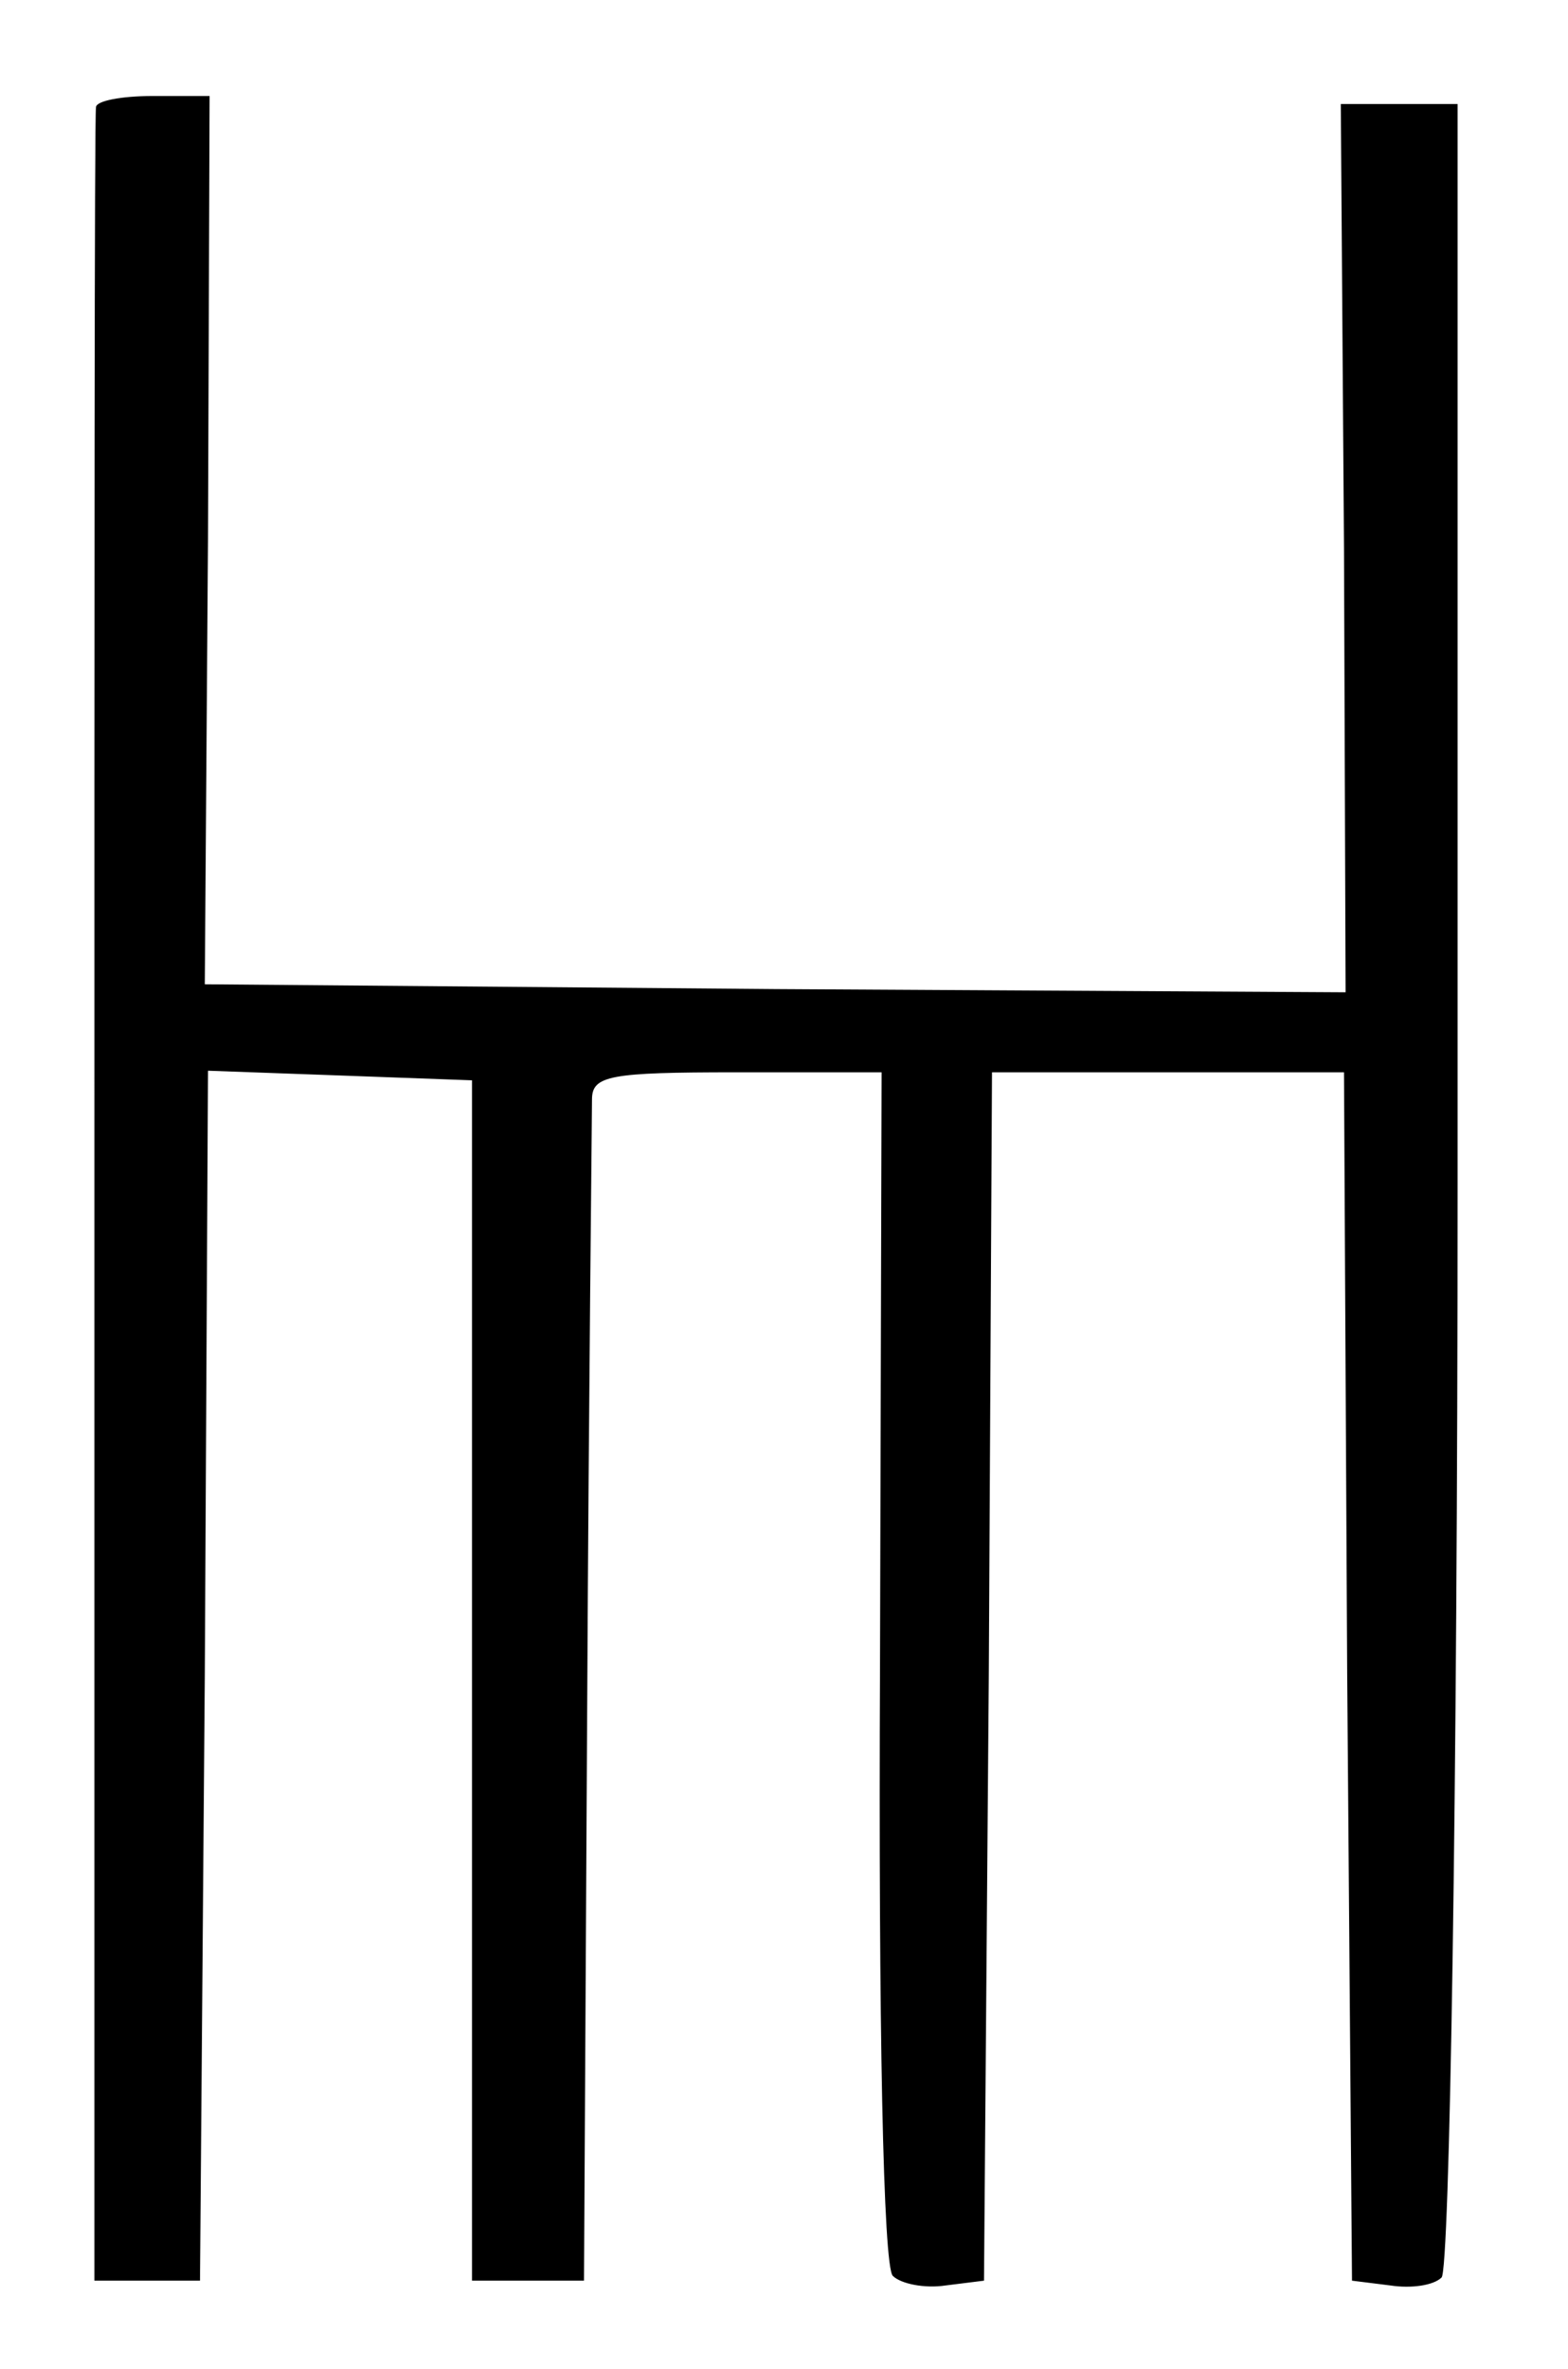 <?xml version="1.0" standalone="no"?>
<!DOCTYPE svg PUBLIC "-//W3C//DTD SVG 20010904//EN"
 "http://www.w3.org/TR/2001/REC-SVG-20010904/DTD/svg10.dtd">
<svg version="1.0" xmlns="http://www.w3.org/2000/svg"
 width="98pt" height="148pt" viewBox="0 0 98 148"
 preserveAspectRatio="xMidYMid meet">
<g transform="translate(0,148) scale(0.1,-0.1)"
fill="#000000" stroke="none">
<path d="M60 1413 c-1 -5 -1 -312 -1 -683 l0 -675 33 0 33 0 3 378 2 378 83
-3 82 -3 0 -375 0 -375 35 0 35 0 2 360 c1 198 3 368 3 378 0 15 11 17 90 17
l91 0 -1 -371 c-1 -224 2 -375 8 -381 5 -5 20 -8 33 -6 l24 3 3 378 2 377 110
0 110 0 2 -377 3 -378 24 -3 c13 -2 27 0 32 5 5 5 10 297 10 684 l0 674 -36 0
-37 0 2 -278 1 -277 -356 2 -357 3 2 278 1 277 -36 0 c-19 0 -35 -3 -35 -7z"/>
</g>
</svg>
